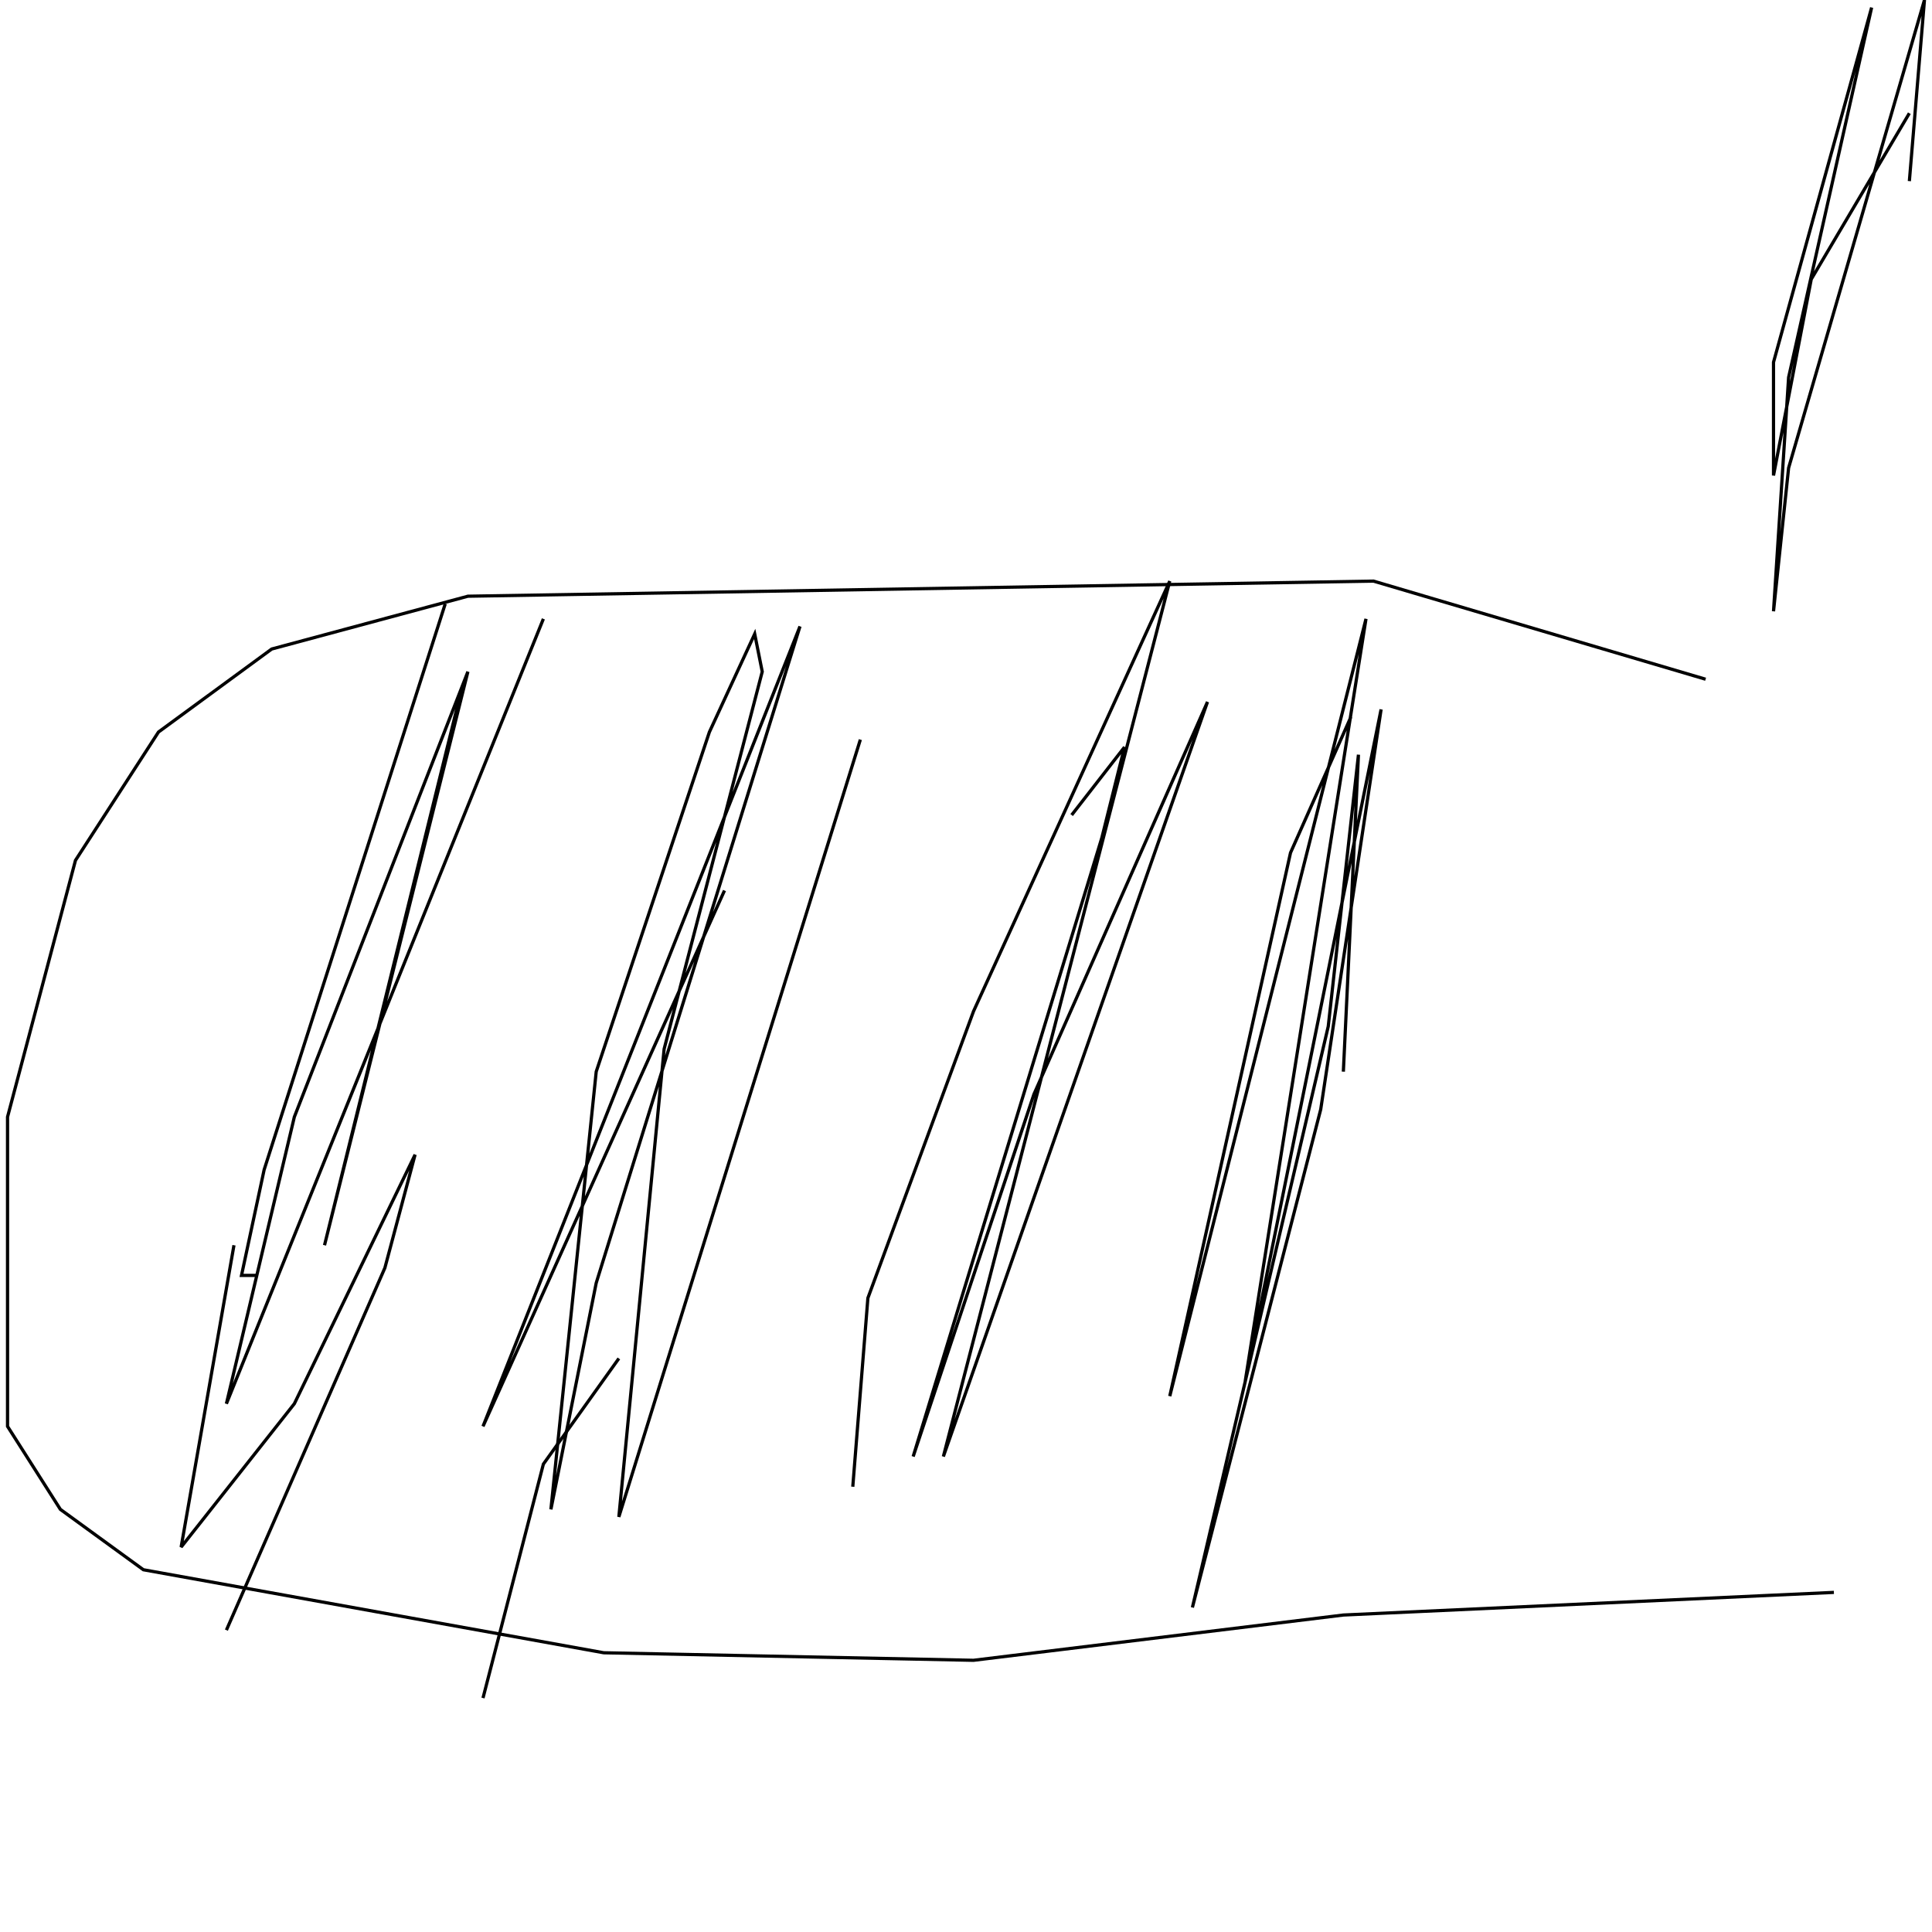 <?xml version="1.0" encoding="UTF-8" standalone="no"?>
<!--Created with ndjsontosvg (https:https://github.com/thompson318/ndjsontosvg) 
	from the simplified Google quickdraw data set. key_id = 4949959579271168-->
<svg width="600" height="600"
	xmlns="http://www.w3.org/2000/svg">
	xmlns:ndjsontosvg="https://github.com/thompson318/ndjsontosvg"
	xmlns:quickdraw="https://quickdraw.withgoogle.com/data"
	xmlns:scikit-surgery="https://doi.org/10.1007/s11548-020-02180-5">

	<rect width="100%" height="100%" fill="white" />
	<path d = "M 138.28 187.50 L 82.03 363.28 L 75.00 396.09 L 79.69 396.09" stroke="black" fill="transparent"/>
	<path d = "M 168.75 192.19 L 70.31 435.94 L 91.41 346.88 L 145.31 208.59 L 100.78 386.72 L 142.97 215.62" stroke="black" fill="transparent"/>
	<path d = "M 225.00 276.56 L 150.00 442.97 L 248.44 194.53 L 185.16 398.44 L 171.09 468.75 L 185.16 332.81 L 220.31 227.34 L 234.38 196.88 L 236.72 208.59 L 206.25 325.78 L 192.19 471.09 L 267.19 229.69" stroke="black" fill="transparent"/>
	<path d = "M 419.53 222.66 L 400.78 264.84 L 363.28 433.59 L 424.22 192.19 L 386.72 428.91 L 428.91 220.31 L 410.16 344.53 L 370.31 499.22 L 412.50 318.75 L 421.88 234.38 L 417.19 332.81" stroke="black" fill="transparent"/>
	<path d = "M 332.81 253.12 L 349.22 232.03 L 342.19 260.16 L 283.59 452.34 L 321.09 339.84 L 375.00 217.97 L 292.97 452.34 L 363.28 180.47 L 302.34 314.06 L 269.53 403.12 L 264.84 461.72" stroke="black" fill="transparent"/>
	<path d = "M 592.97 35.16 L 562.50 86.72 L 550.78 147.66 L 550.78 112.50 L 581.25 2.34 L 555.47 117.19 L 550.78 189.84 L 555.47 145.31 L 597.66 0.00 L 592.97 56.25" stroke="black" fill="transparent"/>
	<path d = "M 529.69 210.94 L 426.56 180.47 L 145.31 185.16 L 84.38 201.56 L 49.22 227.34 L 23.44 267.19 L 2.34 346.88 L 2.34 442.97 L 18.75 468.75 L 44.53 487.50 L 187.50 513.28 L 302.34 515.62 L 417.19 501.56 L 569.53 494.53" stroke="black" fill="transparent"/>
	<path d = "M 72.66 386.72 L 56.25 480.47 L 91.41 435.94 L 128.91 358.59 L 119.53 393.75 L 70.31 506.25" stroke="black" fill="transparent"/>
	<path d = "M 192.19 421.88 L 168.75 454.69 L 150.00 527.34" stroke="black" fill="transparent"/>
</svg>